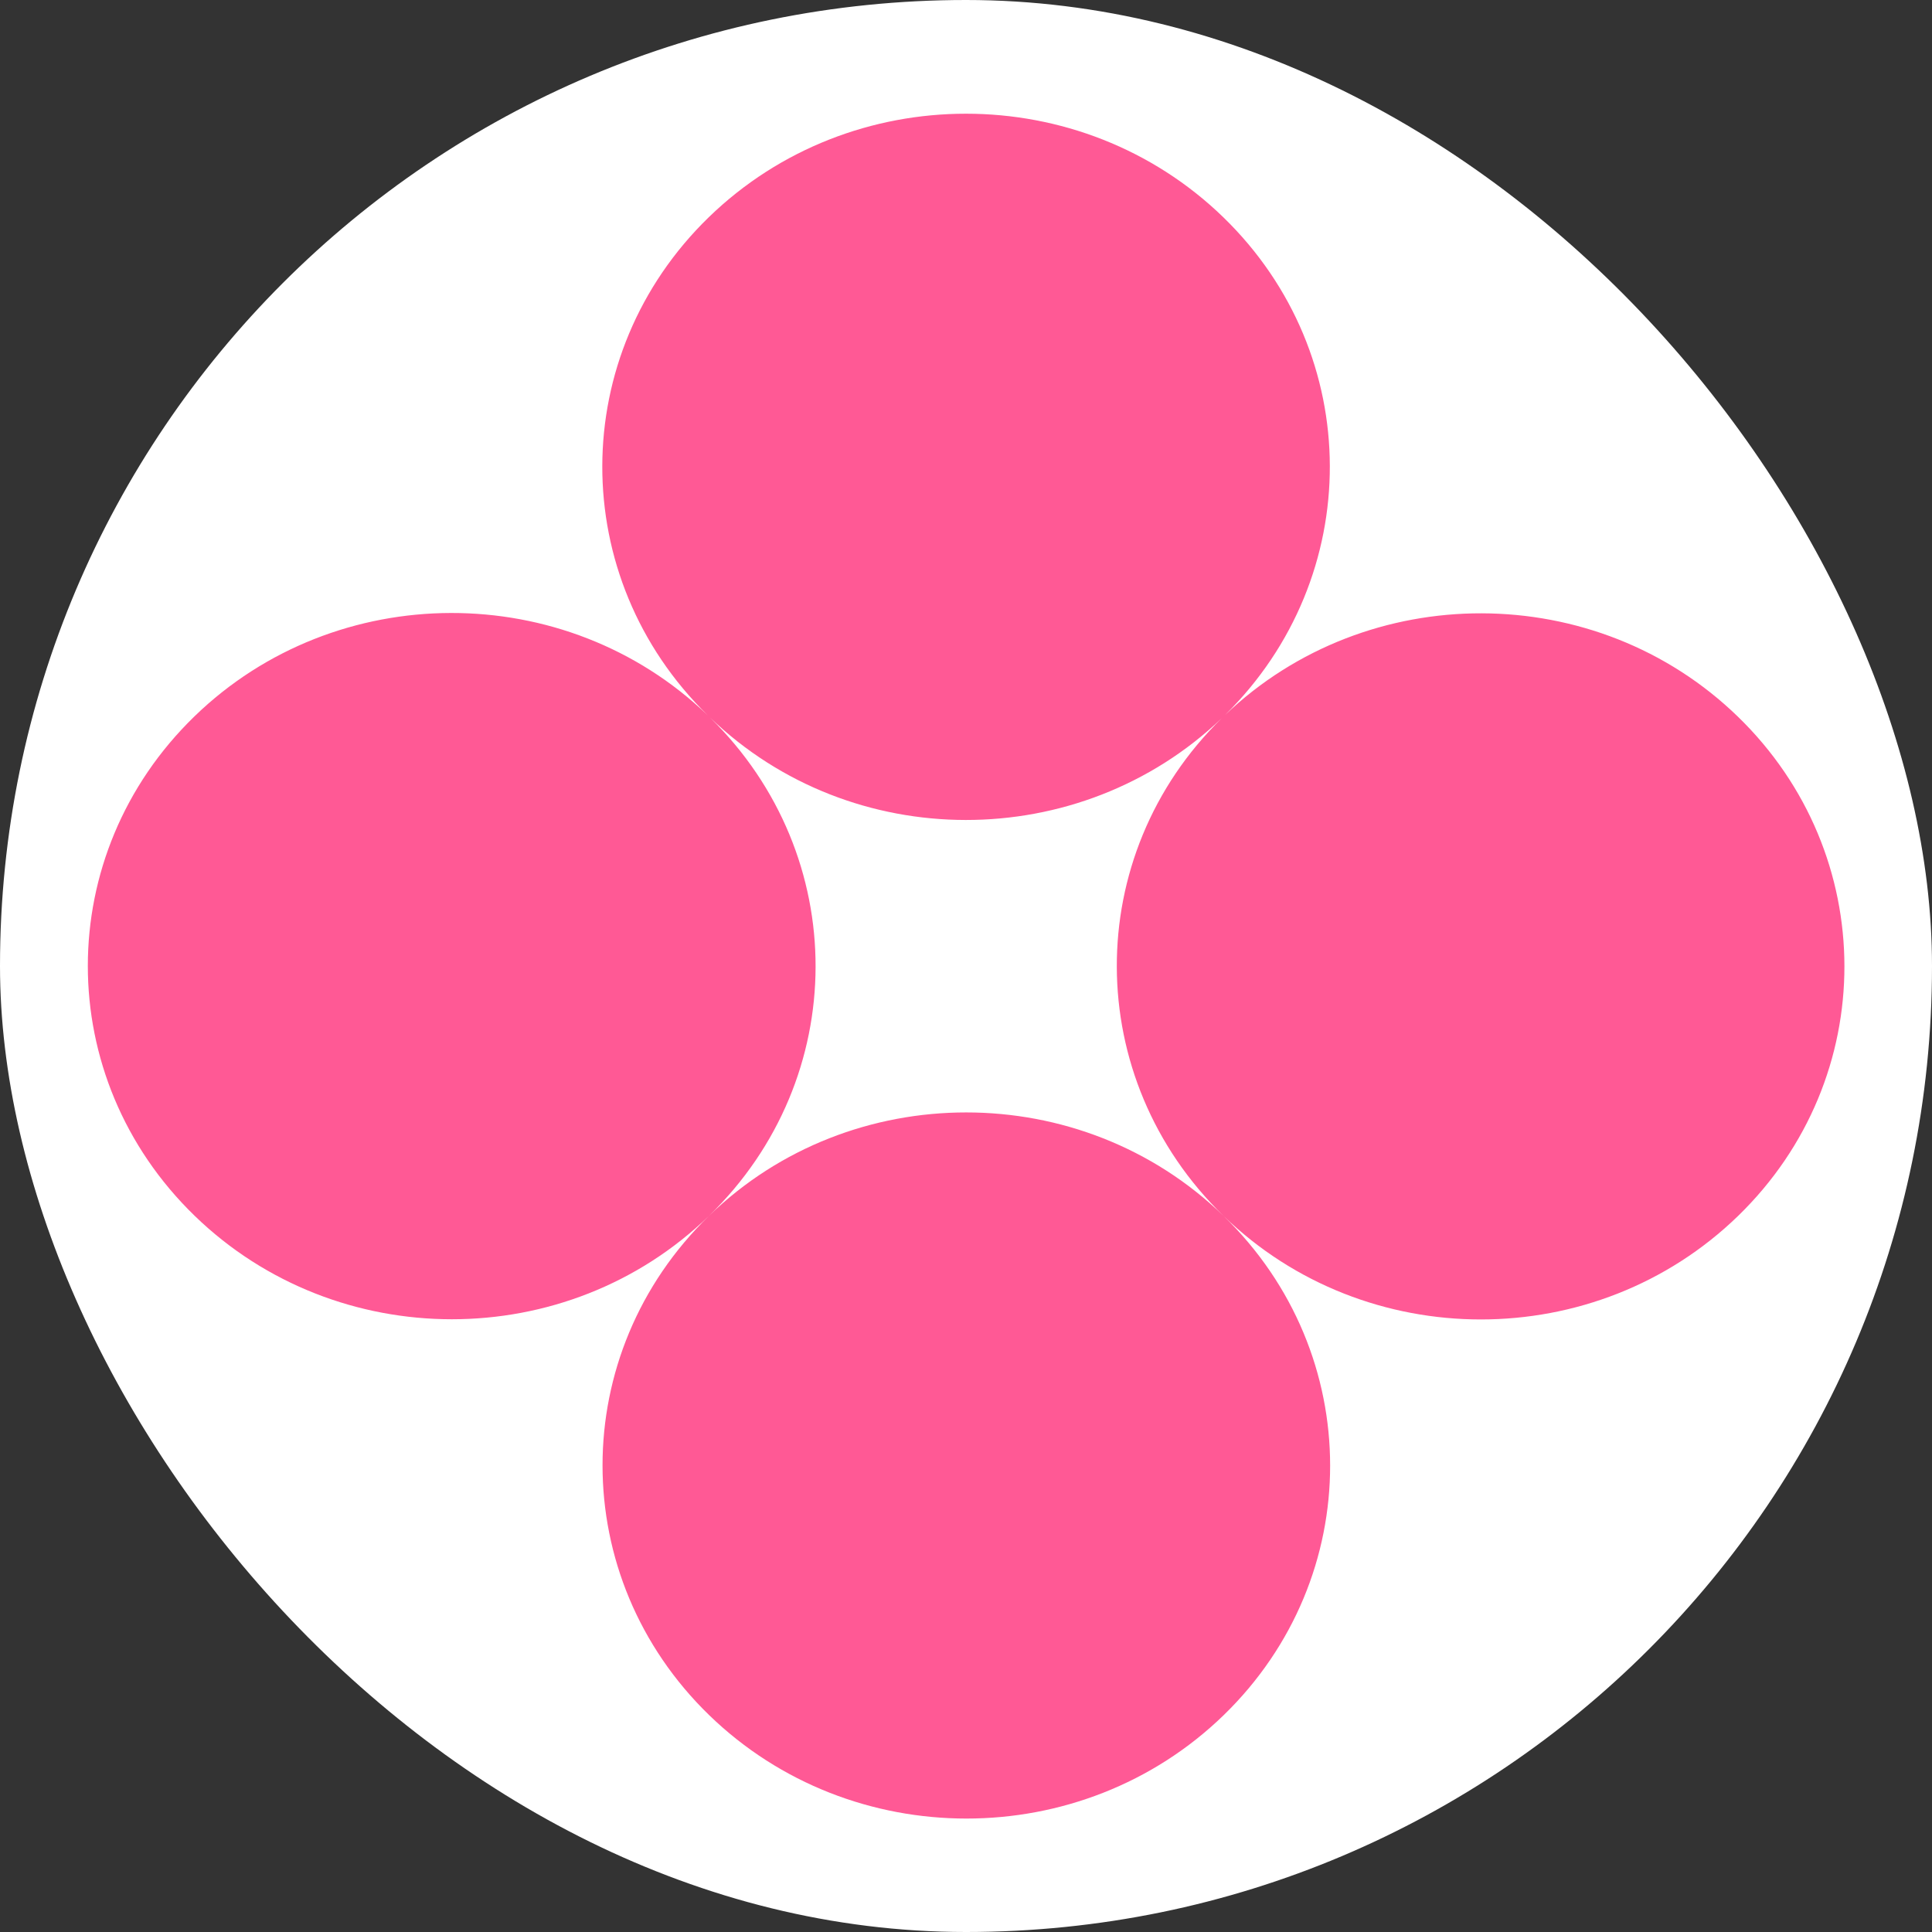 <svg width="250" height="250" viewBox="0 0 250 250" fill="none" xmlns="http://www.w3.org/2000/svg">
<rect x="0" y="0" width="250" height="250" fill="#333333" stroke="none"/>
<rect width="250" height="250" rx="125" fill="white"/>
<g clip-path="url(#clip0_242_94359)">
<path fill-rule="evenodd" clip-rule="evenodd" d="M158.324 157.336C176.731 175.199 206.499 175.205 224.899 157.348C243.299 139.492 243.22 110.531 224.886 92.738C206.553 74.945 176.931 74.94 158.531 92.512C176.638 74.655 176.632 45.908 158.298 28.115C139.891 10.252 110.123 10.246 91.723 28.102C73.397 45.888 73.329 74.707 91.59 92.571C73.183 74.849 43.488 74.915 25.161 92.7C6.761 110.557 6.767 139.447 25.174 157.311C43.581 175.174 73.349 175.18 91.749 157.323C110.076 139.538 110.143 110.719 91.883 92.855C110.217 110.505 139.692 110.511 158.091 92.939C139.911 110.725 139.99 139.543 158.324 157.336ZM91.762 221.934C110.151 239.778 139.956 239.785 158.337 221.946C176.717 204.108 176.712 175.181 158.324 157.336C139.937 139.49 110.13 139.485 91.749 157.323C73.369 175.161 73.375 204.088 91.762 221.934Z" fill="#FF5995"/>
</g>
<defs>
<clipPath id="clip0_242_94359">
<rect width="227.302" height="227.302" fill="white" transform="translate(11.365 11.366)"/>
</clipPath>
</defs>
</svg>
